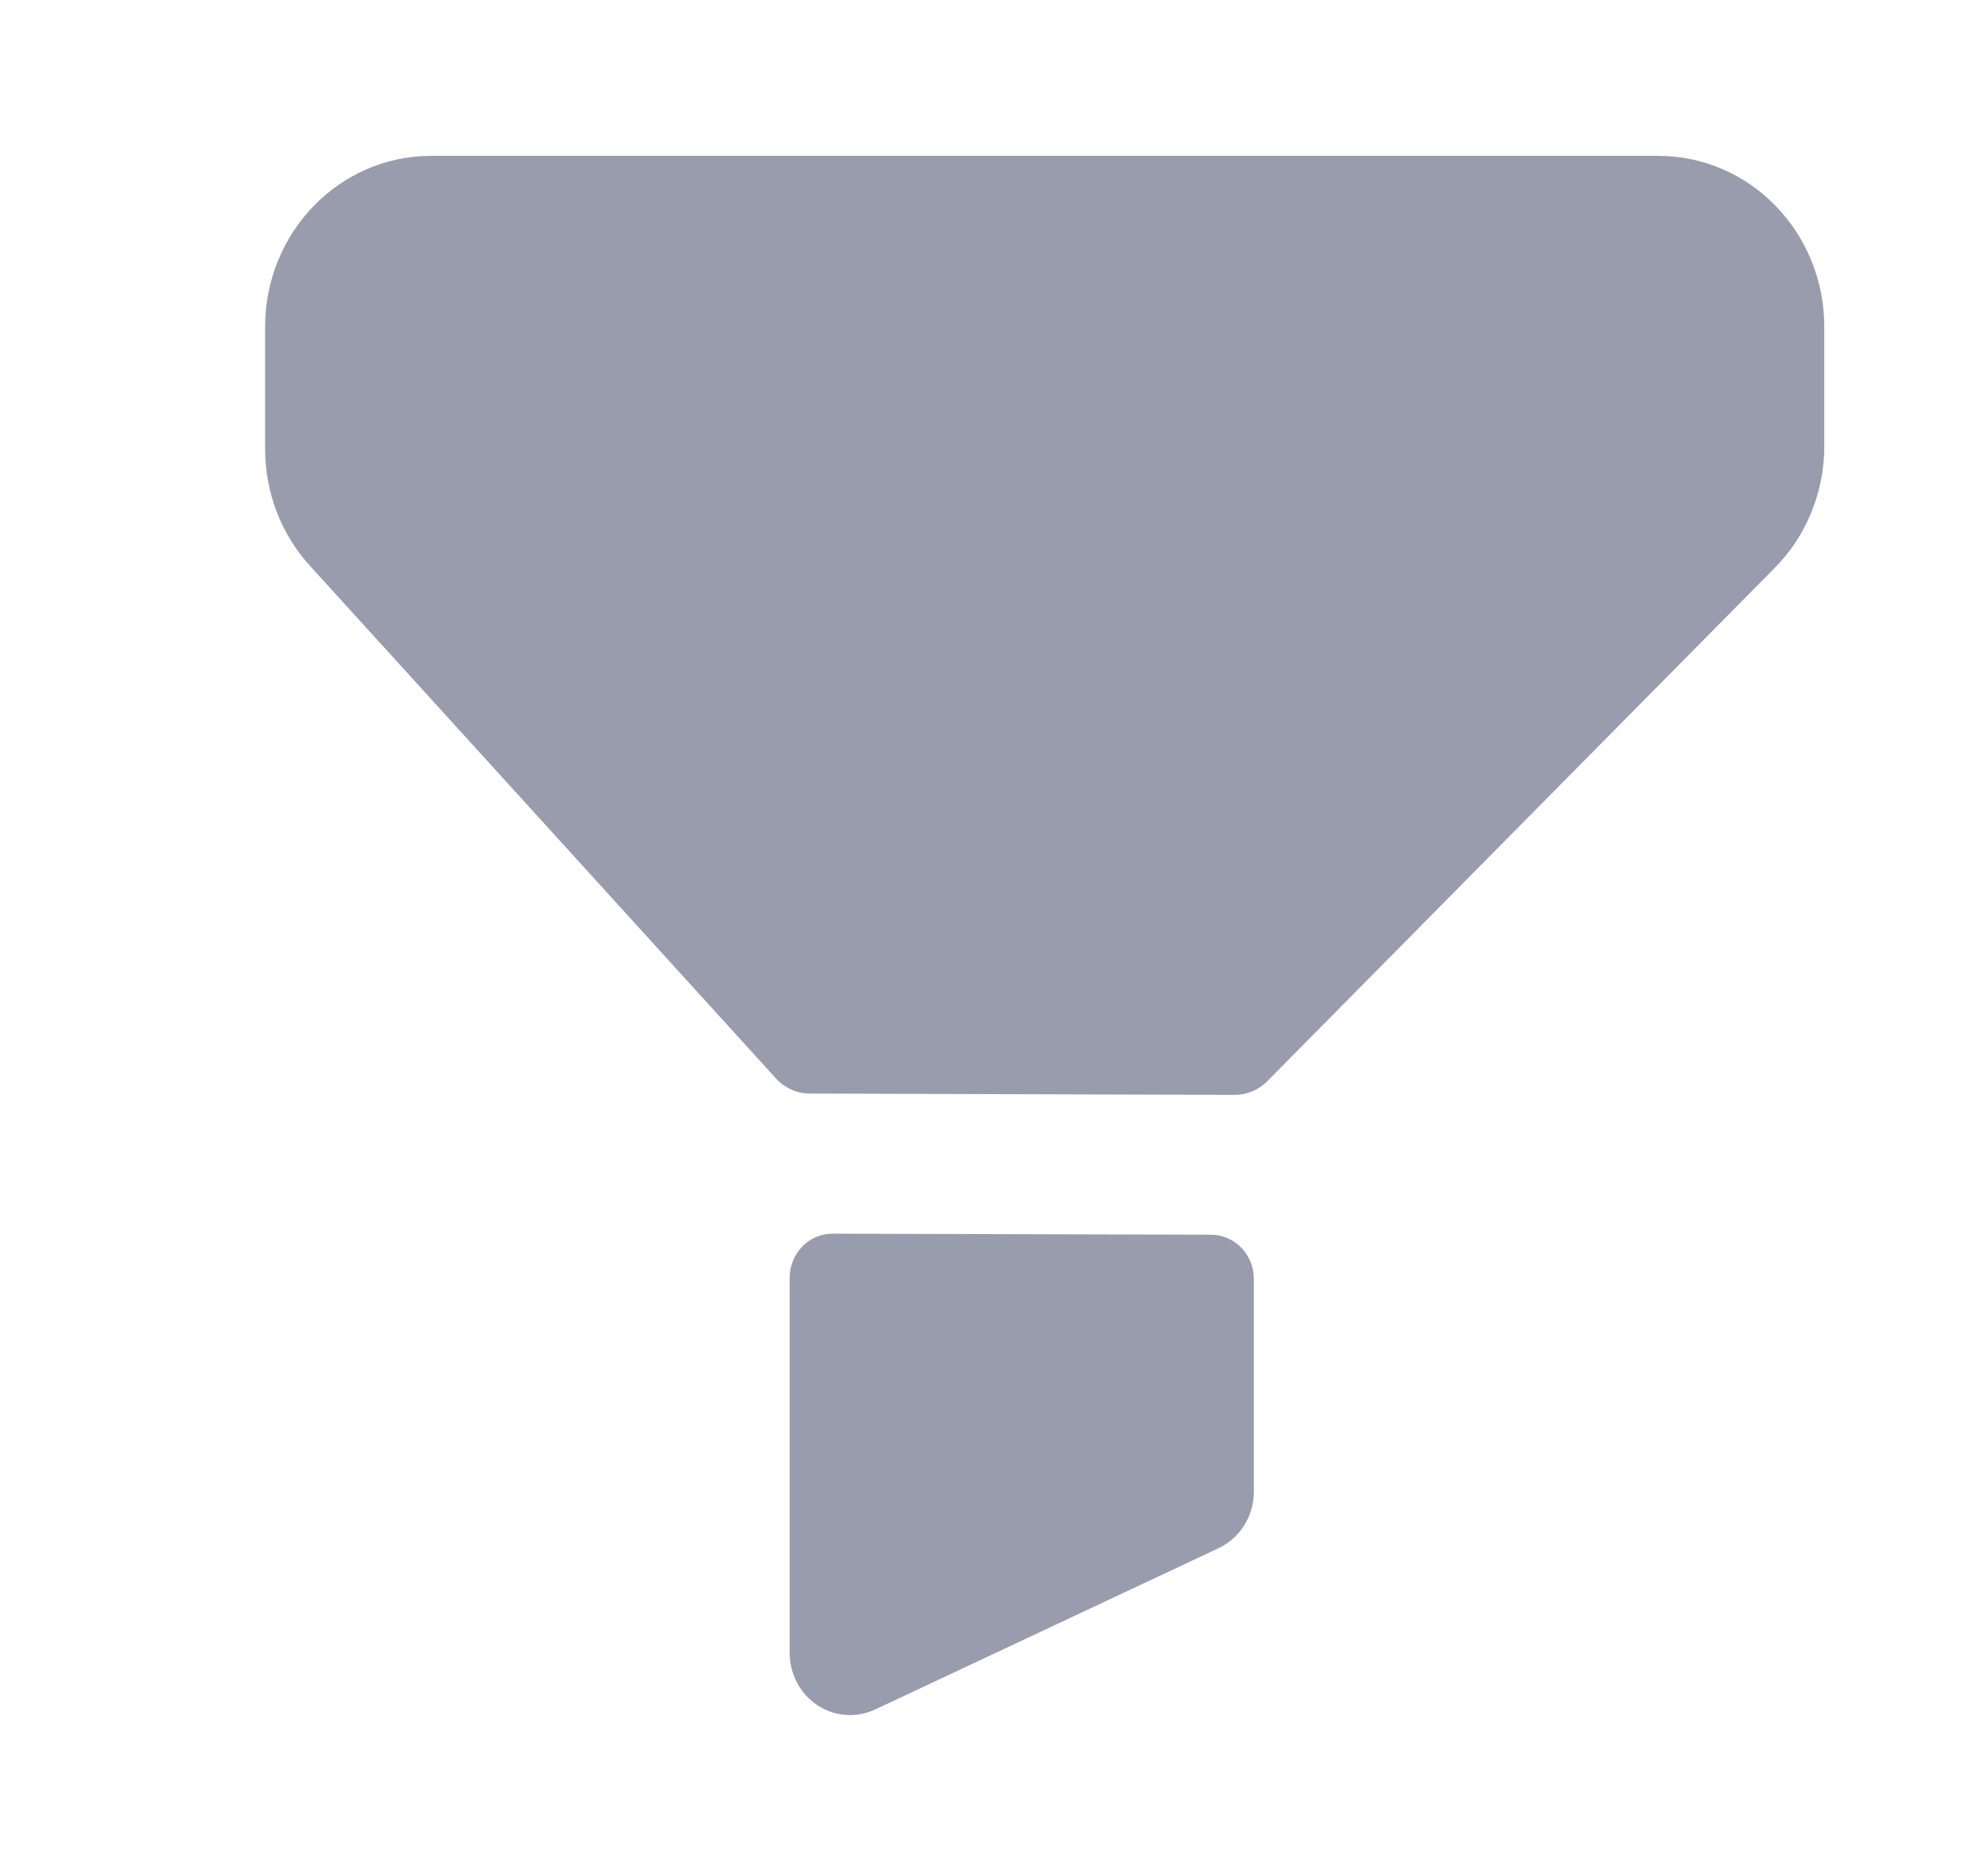 <svg width="17" height="16" viewBox="0 0 17 16" fill="none" xmlns="http://www.w3.org/2000/svg">
<path fill-rule="evenodd" clip-rule="evenodd" d="M3.685 1.333H14.181C14.965 1.333 15.6 1.988 15.6 2.795V3.816C15.6 4.208 15.447 4.584 15.175 4.858L10.838 9.245C10.764 9.321 10.662 9.364 10.557 9.363L6.926 9.352C6.815 9.352 6.71 9.304 6.635 9.222L2.65 4.838C2.403 4.568 2.267 4.21 2.267 3.839V2.796C2.267 1.988 2.902 1.333 3.685 1.333ZM7.12 10.55L10.357 10.559C10.558 10.56 10.722 10.729 10.722 10.936V12.757C10.722 12.965 10.604 13.153 10.42 13.24L7.482 14.62C7.413 14.651 7.34 14.667 7.268 14.667C7.171 14.667 7.074 14.639 6.99 14.583C6.842 14.485 6.753 14.317 6.753 14.136V10.927C6.753 10.718 6.918 10.549 7.12 10.55Z" fill="#999CAD"/>
<defs>

</defs>
</svg>
